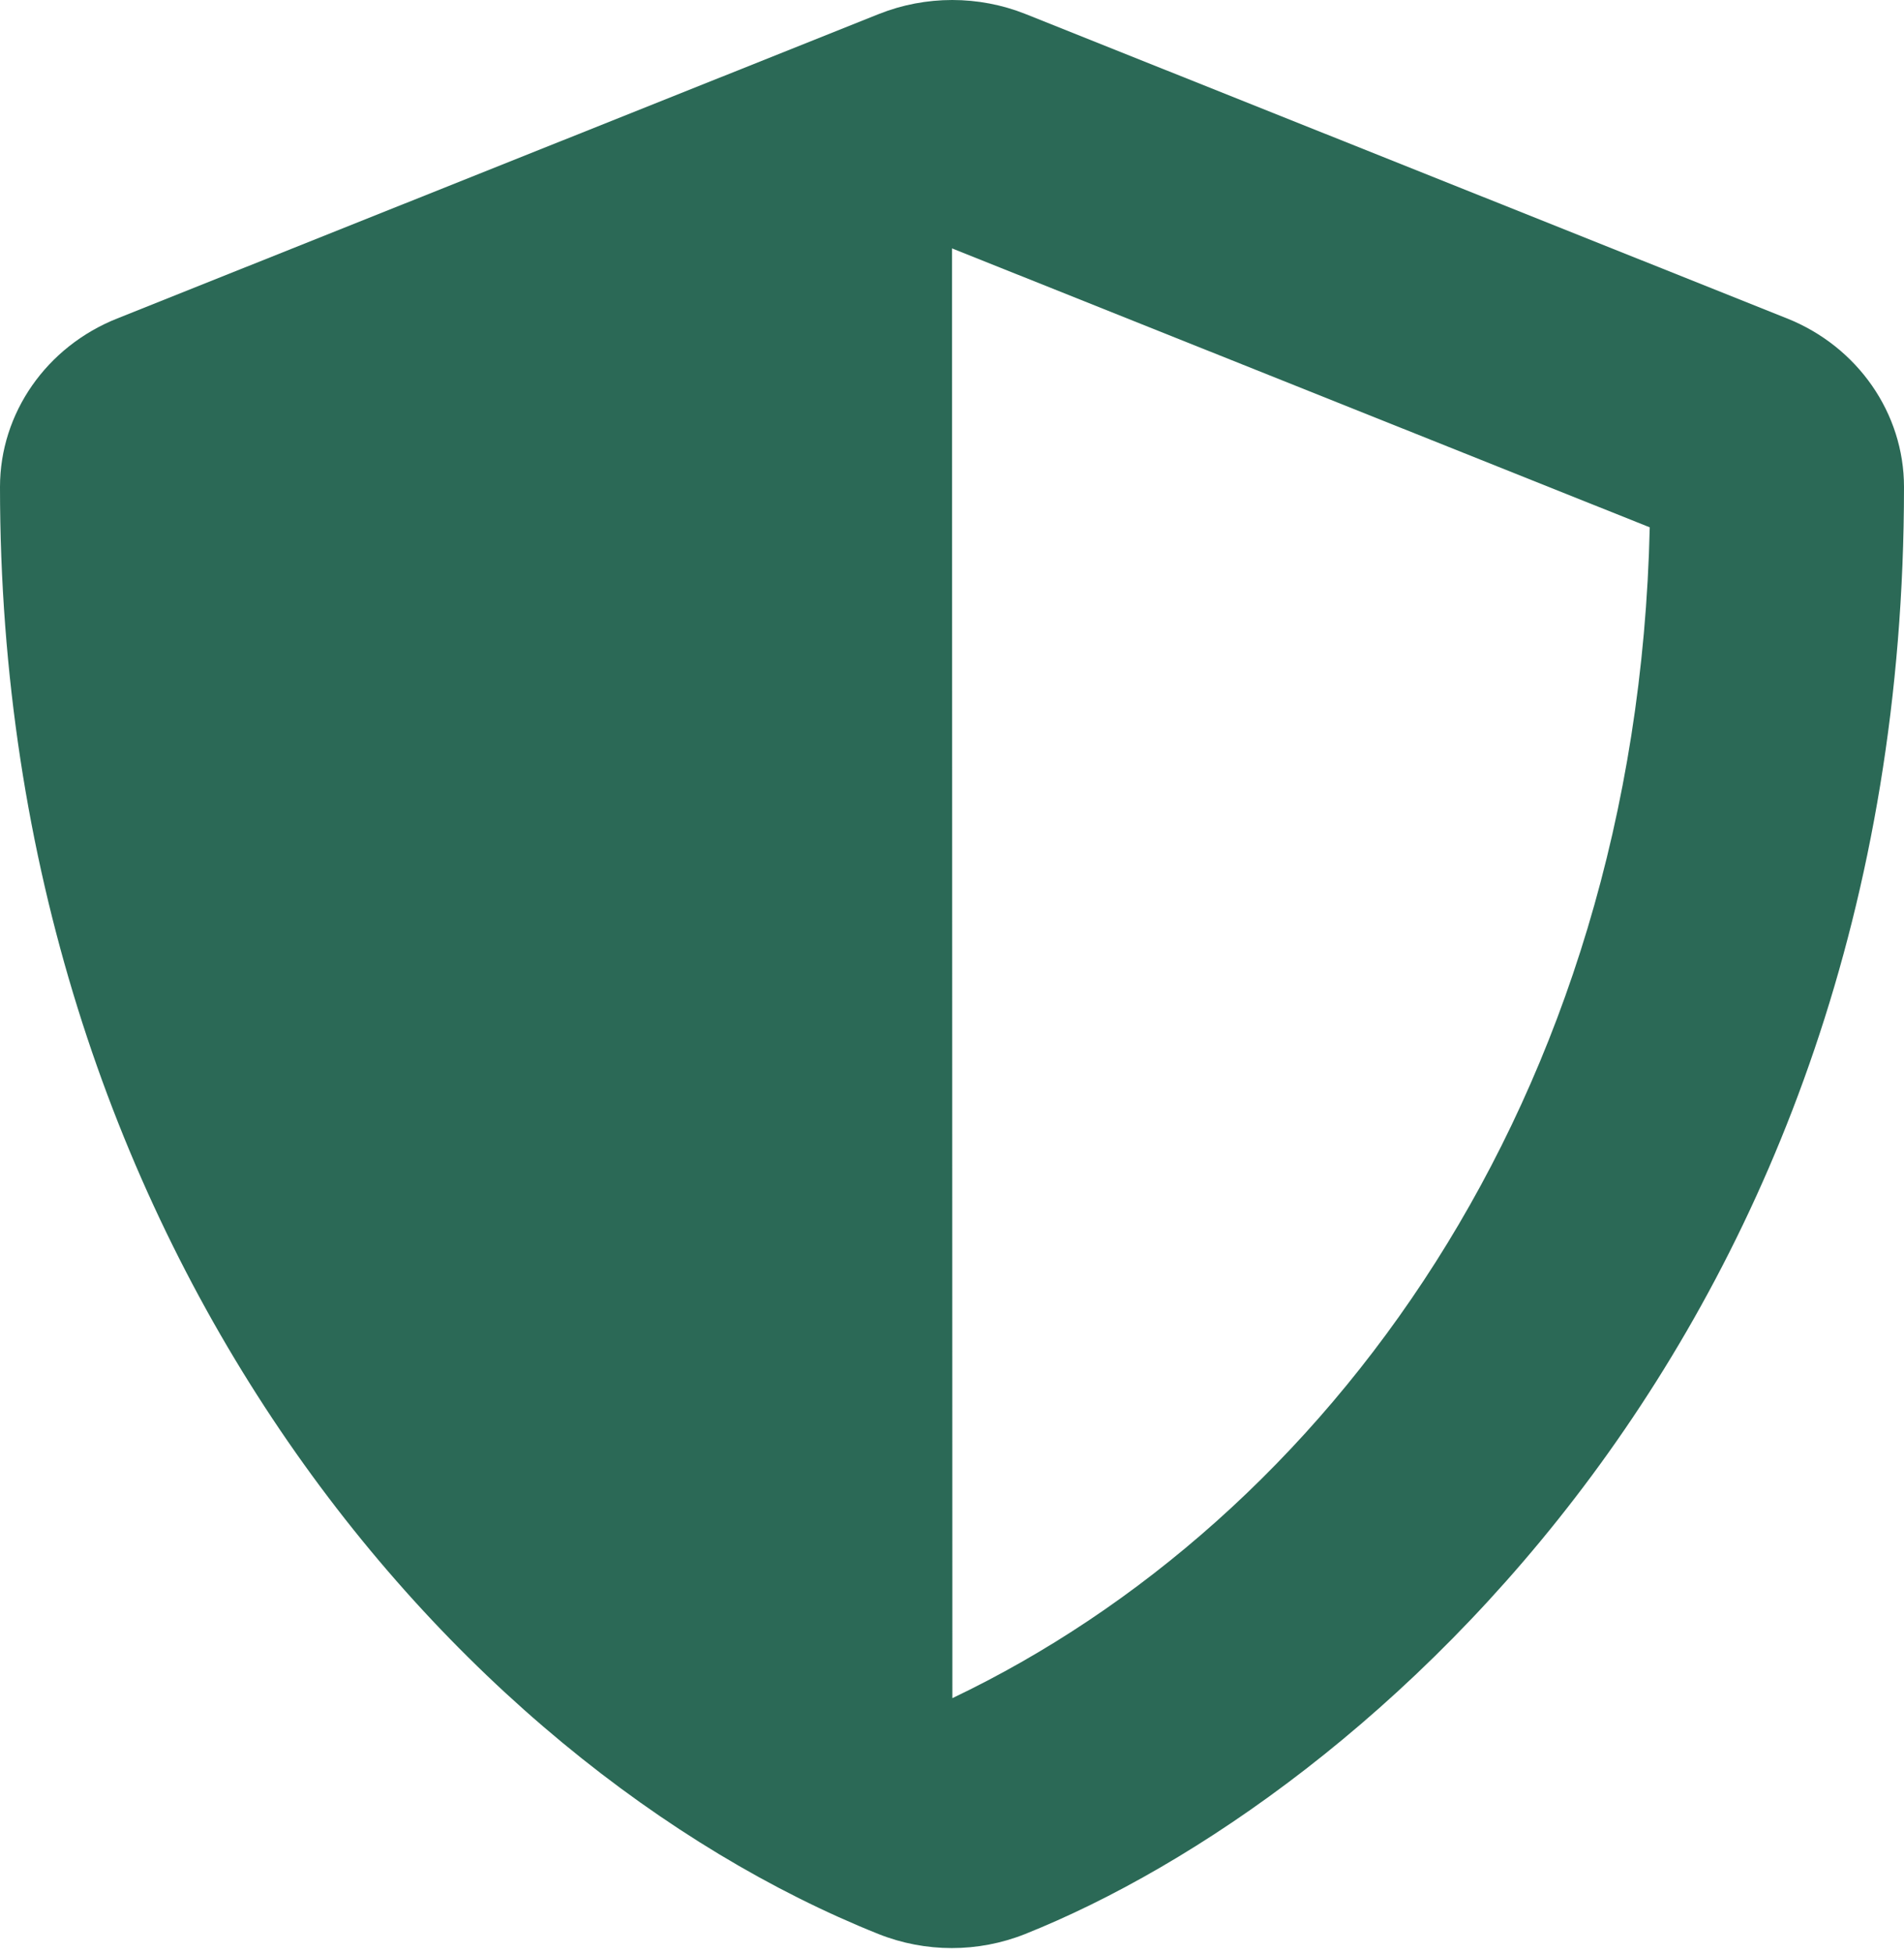 <svg width="39" height="40" viewBox="0 0 39 40" fill="none" xmlns="http://www.w3.org/2000/svg">
<path d="M36.603 6.521L21.003 0.286C20.528 0.097 20.018 0 19.504 0C18.99 0 18.48 0.097 18.005 0.286L2.405 6.521C0.951 7.098 0 8.462 0 9.973C0 25.443 9.303 36.135 17.997 39.611C18.956 39.993 20.036 39.993 20.995 39.611C27.958 36.829 39 27.22 39 9.973C39 8.462 38.049 7.098 36.603 6.521ZM19.508 34.779L19.5 5.087L33.792 10.8C33.524 22.599 27.121 31.148 19.508 34.779Z" fill="#2B6956"/>
</svg>
